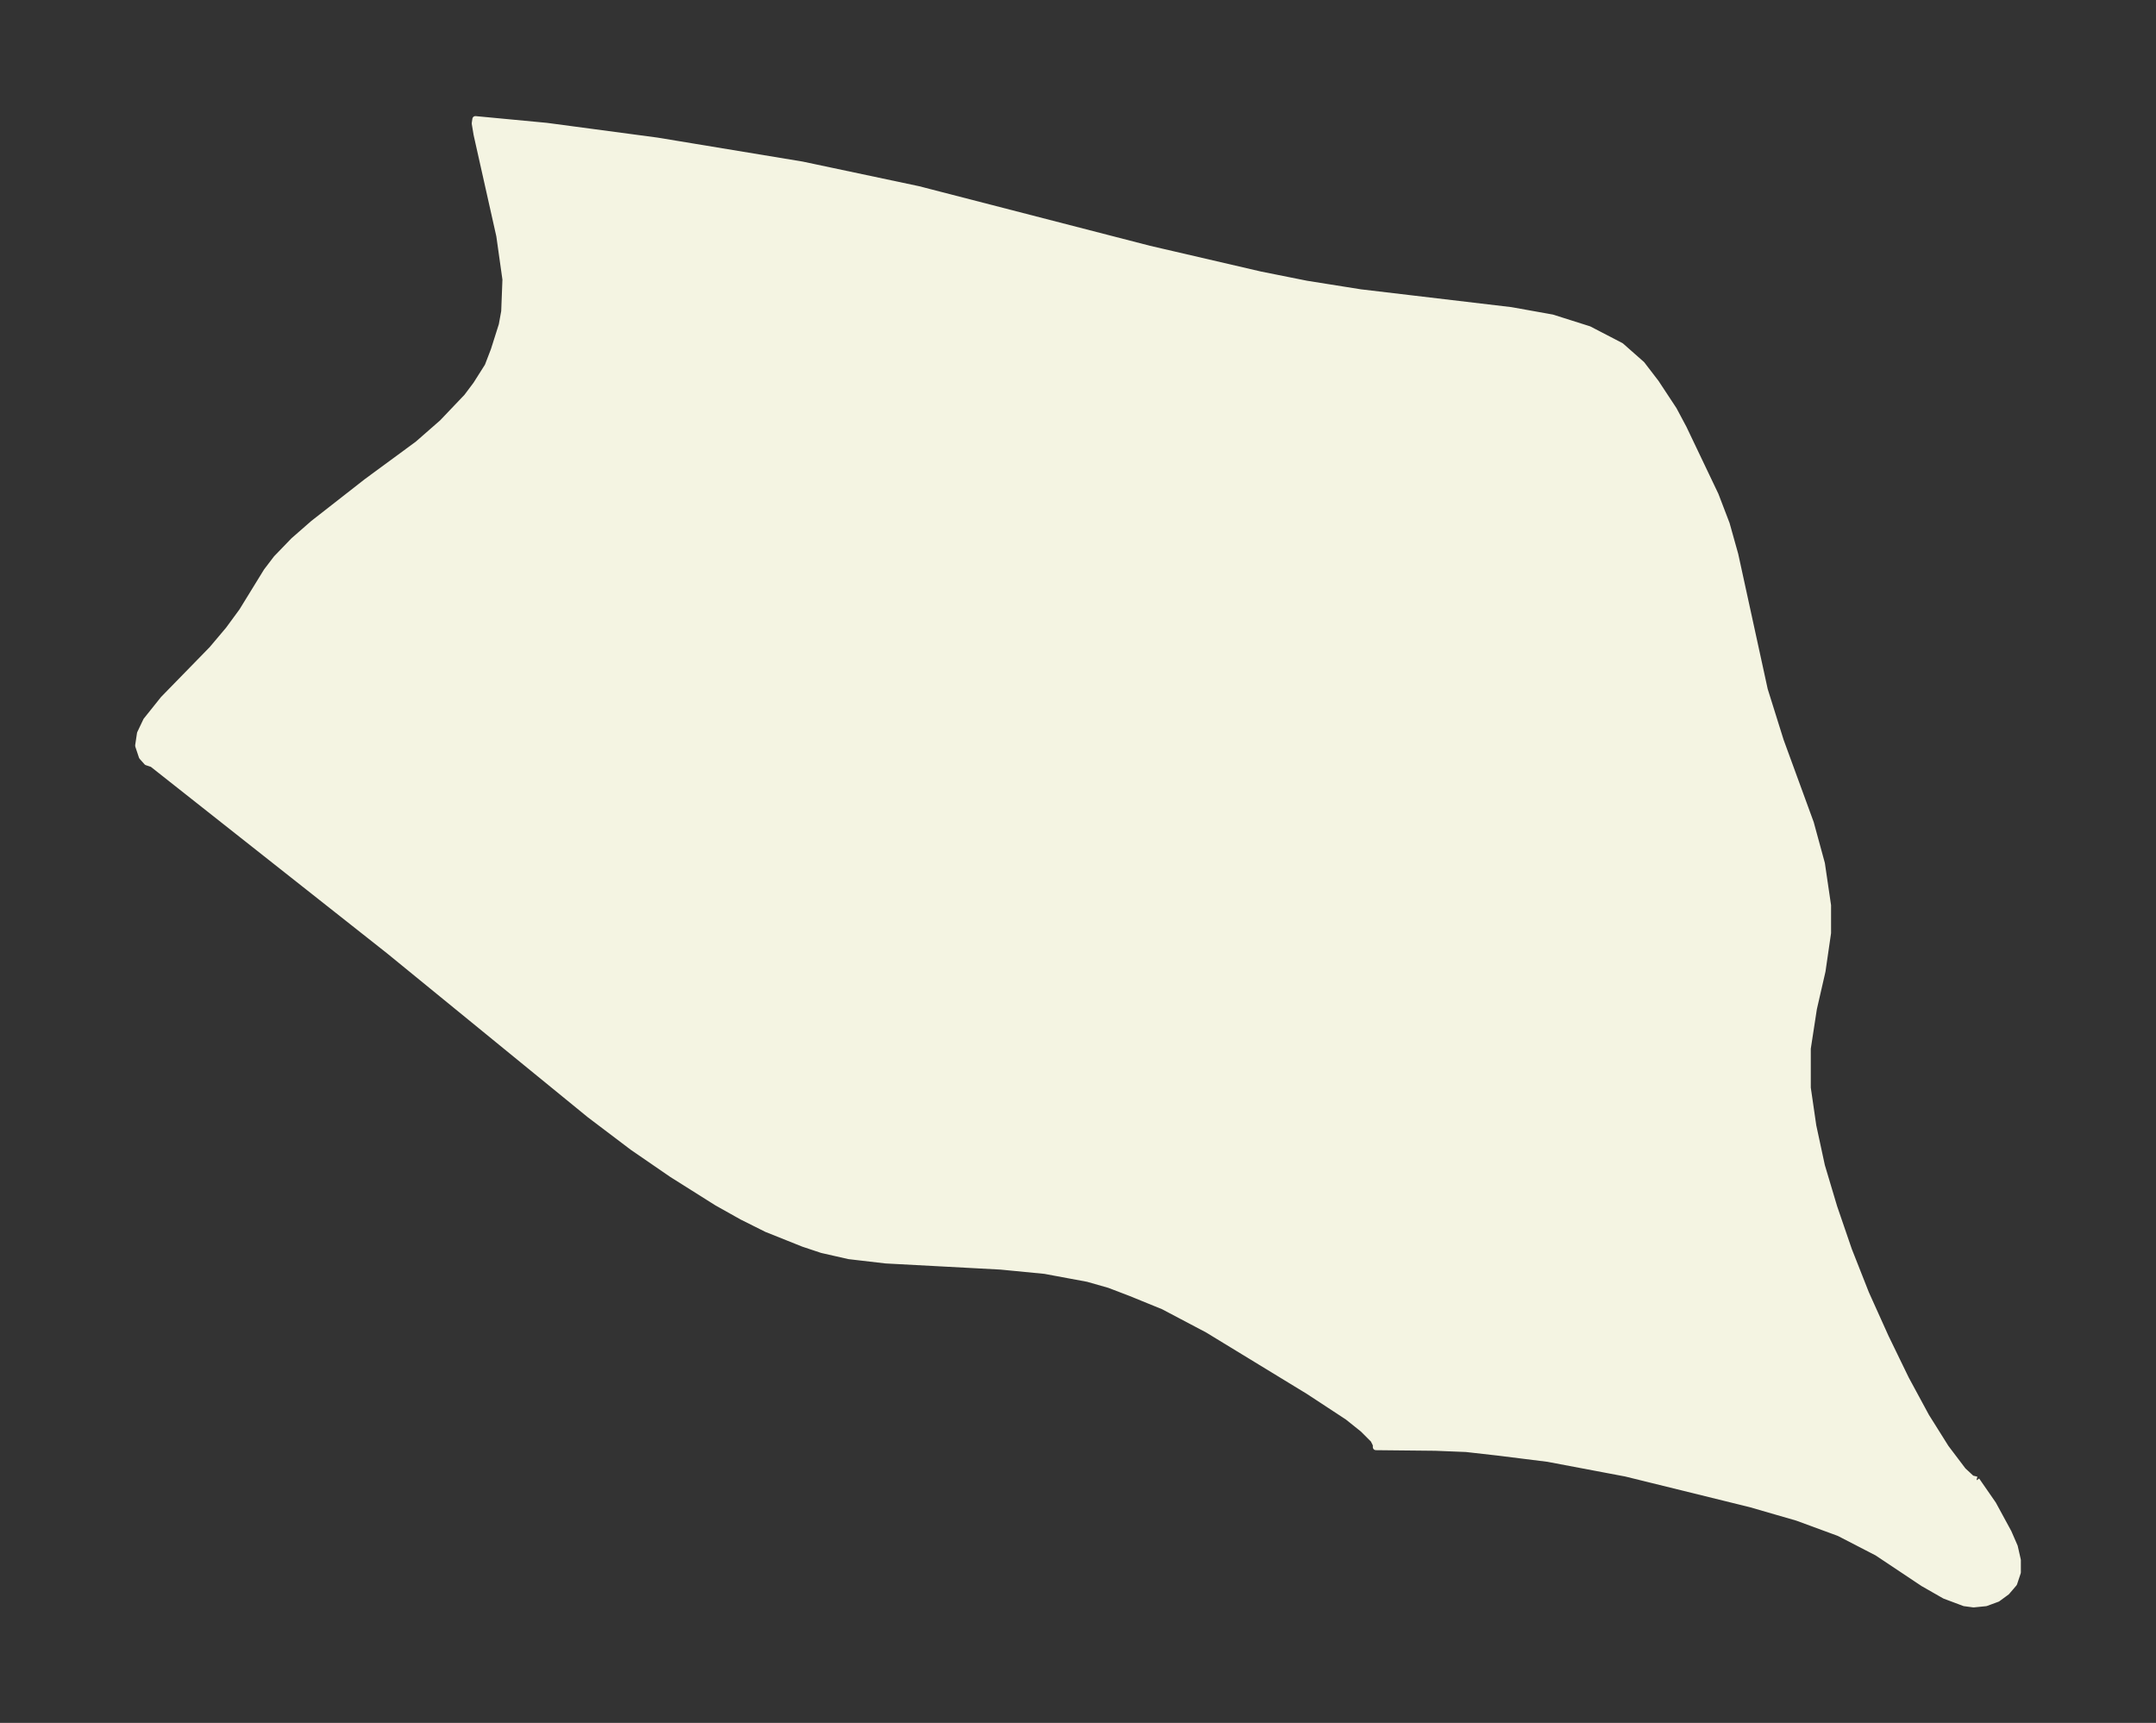 <svg xmlns="http://www.w3.org/2000/svg" xmlns:xlink="http://www.w3.org/1999/xlink" width="468" height="374" viewBox="0 0 351 280.5"><rect x="0" y="0" width="351" height="280.5" fill="#333333" stroke="none"/><defs><style>*{stroke-linejoin:round;stroke-linecap:butt}</style></defs><g id="figure_1"><path id="patch_1" fill="none" d="M0 280.5h351V0H0z"/><g id="axes_1"><g id="PatchCollection_1"><defs><path id="me5ef312c70" stroke="#f4f4e2" d="m321.8-39.5 2.7 3.9L327-31l1 2.3.5 2.2v2l-.6 1.8-1.2 1.4-1.5 1.1-1.9.7-2 .2-1.5-.2-3.2-1.2-3.5-2-7.5-5-6.2-3.2-6.8-2.5-7.6-2.2-20.3-5L252-43l-8-1-5.3-.6-5-.2-9.7-.1v-.4l-.4-.8-1.7-1.7-2.5-2L213-54l-16.4-10-7.2-3.8L184-70l-3.4-1.3-3.5-1-7-1.3-7.2-.7-18.7-1-6-.7-4.4-1-3-1-6-2.4-4-2-4.1-2.3-7.3-4.6-6.4-4.4-7-5.3-32.7-26.7-38.5-30.4-.9-.3-.8-.9-.6-1.8.3-2 1-2.1 2.8-3.5 7.9-8.1 2.7-3.2 2.2-3 4-6.5 1.6-2.1 2.8-2.9 3.2-2.8 8.7-6.8 8.3-6.1 4-3.5 4-4.2 1.5-2 1.9-3 1-2.6 1.3-4.1.4-2.2.2-5.2-1-7.1-3.7-16.5-.3-1.8.1-.7L89-260l18 2.4 23.6 3.9 18.9 4 37.6 9.7 18.1 4.2 7.5 1.5 8.8 1.4L246-230l6.7 1.2 6 1.9 5.2 2.7 3.4 3 2.3 3 2.9 4.4 1.6 3 5.2 10.9 1.8 4.7 1.4 5 4.8 22 2.6 8.3 4.9 13.4 1.8 6.6 1 6.8v4.5l-.9 6.2-1.4 6.1-1 6.5v6.4l.9 6.2 1.4 6.5 2 6.7 2.4 7 2.8 7.1 3.2 7.1 3.3 6.8 3.3 6.1 3.2 5.1 2.8 3.7 1.4 1.3.8.2"/></defs><g clip-path="url(#pb24079e060)"><use xlink:href="#me5ef312c70" y="280.5" fill="#f4f4e2" stroke="#f4f4e2"/></g></g></g></g><defs><clipPath id="pb24079e060"><path d="M7.2 7.2h336.6v266.1H7.2z"/></clipPath></defs></svg>